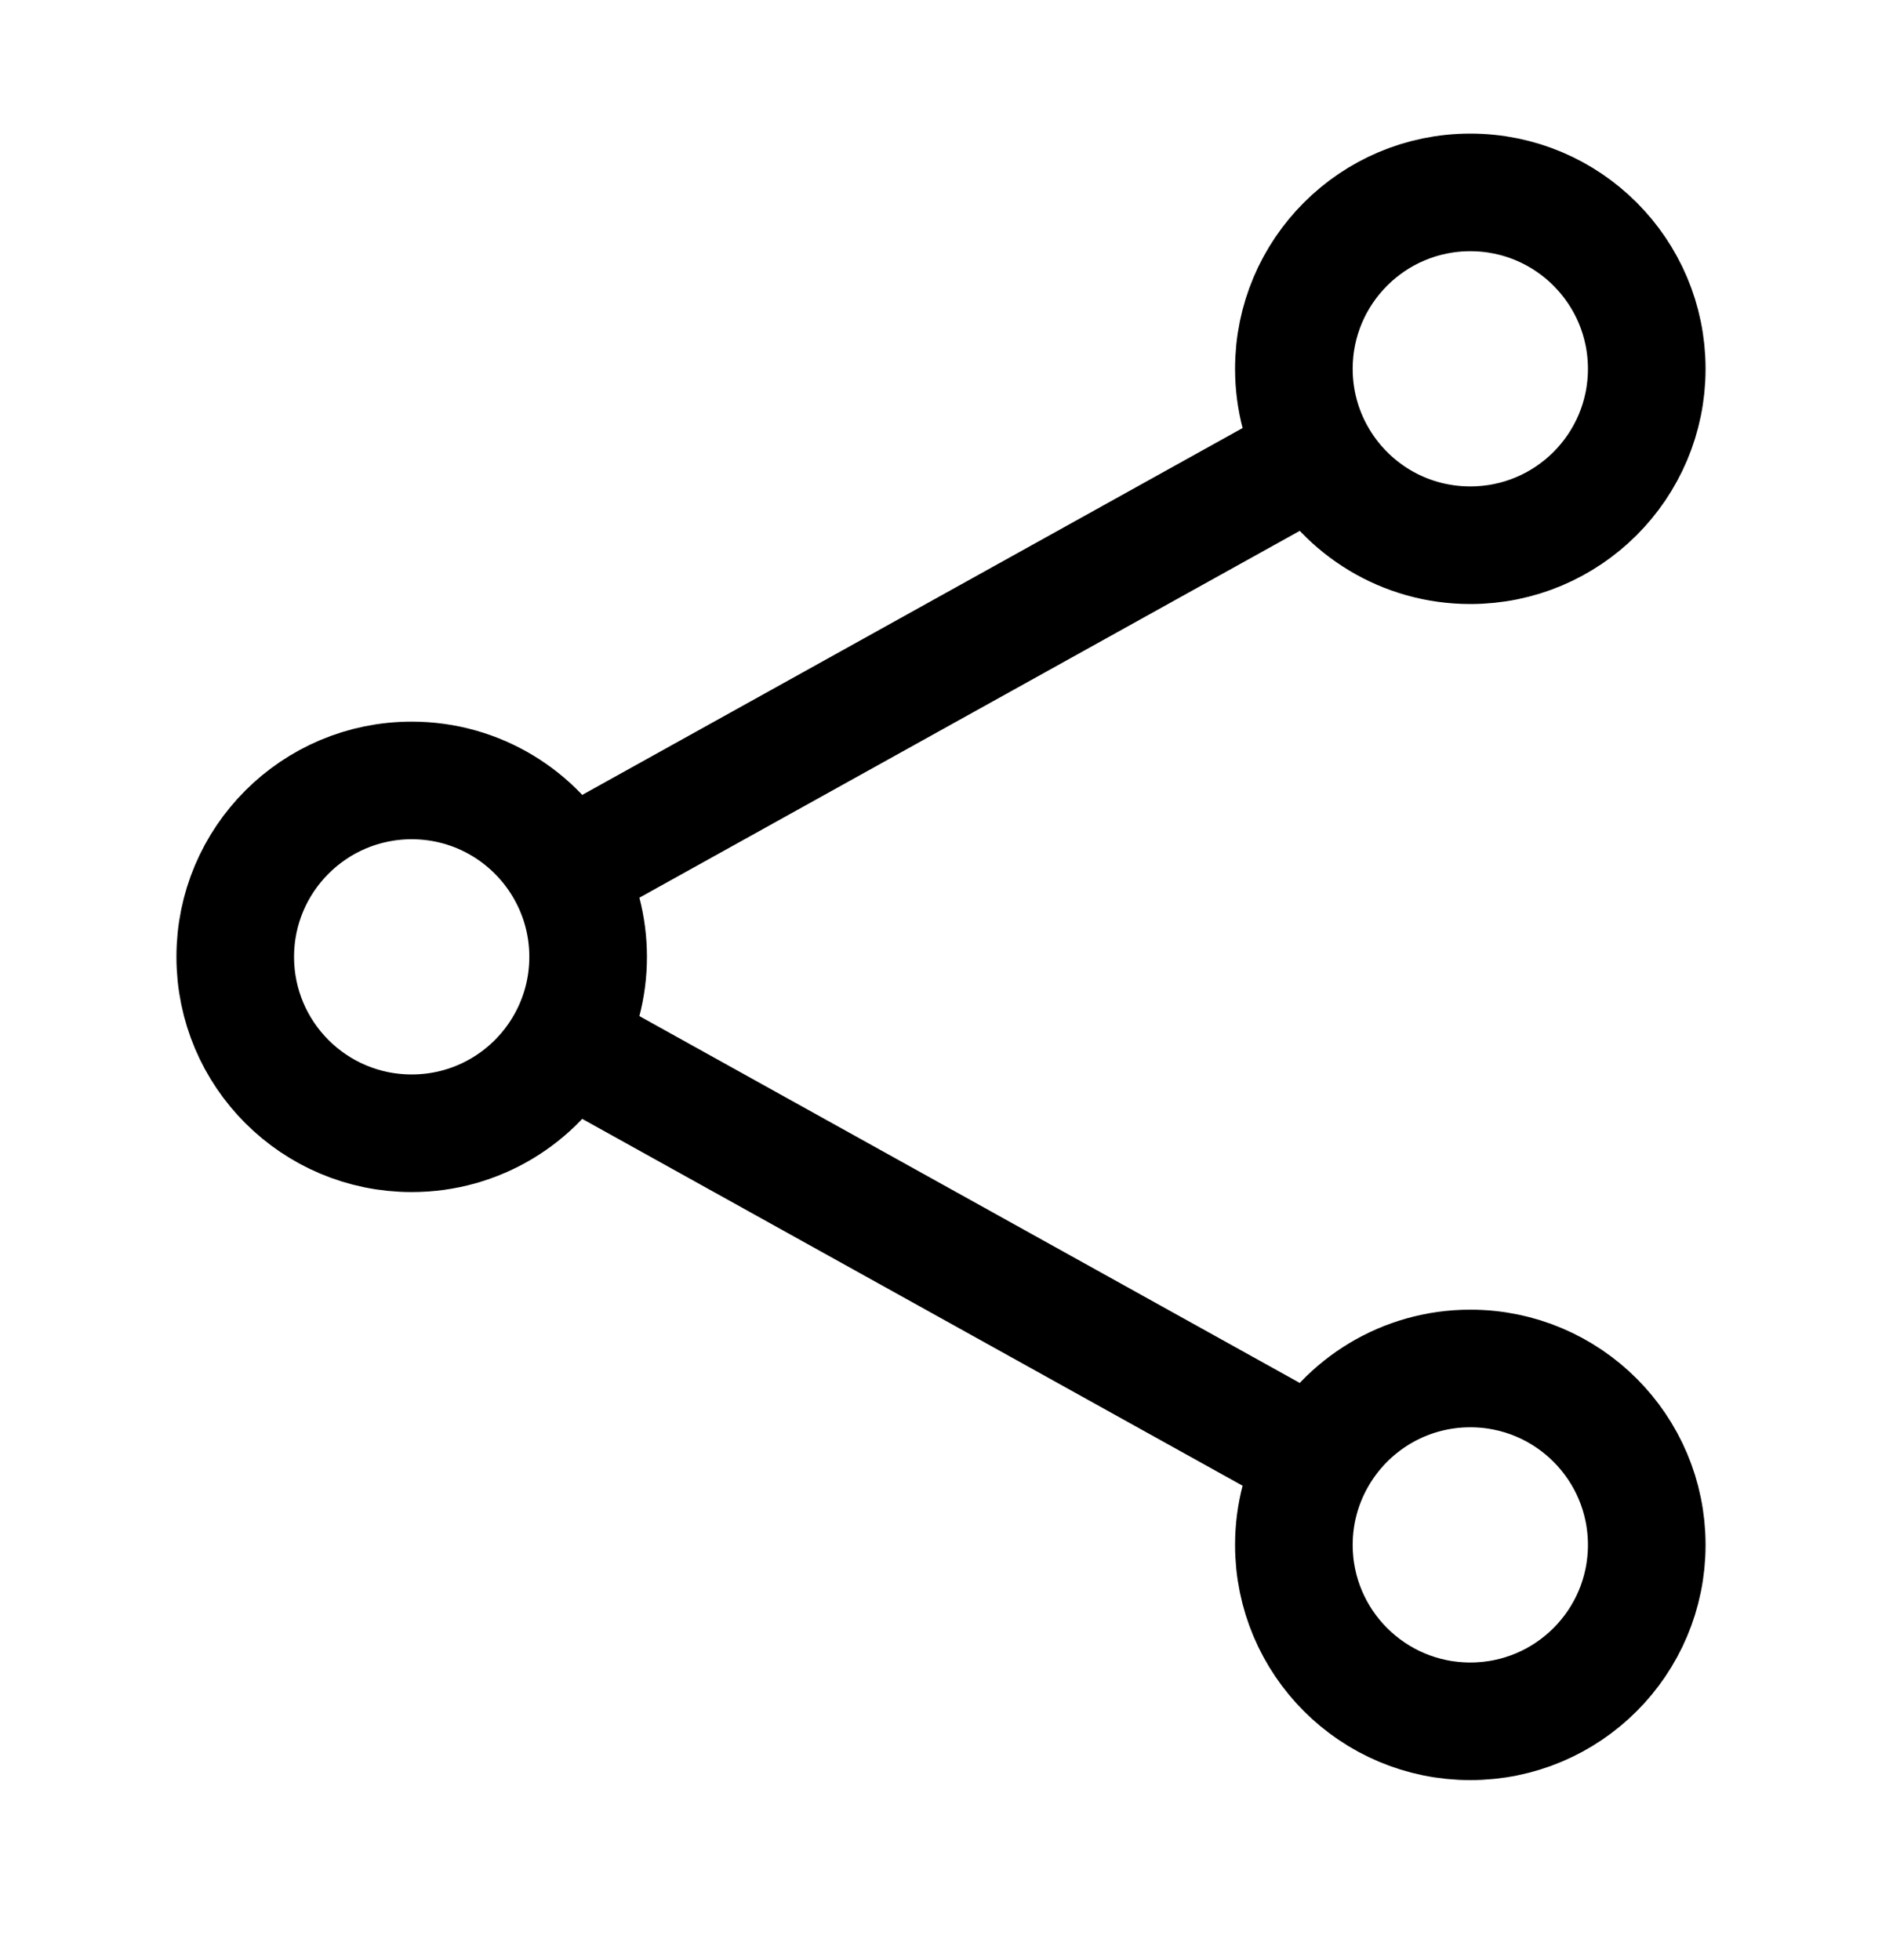 <svg width="24" height="25" viewBox="0 0 24 25" fill="none" xmlns="http://www.w3.org/2000/svg">
<path d="M7.217 11.112C6.833 10.421 6.096 9.954 5.25 9.954C4.007 9.954 3 10.962 3 12.204C3 13.447 4.007 14.454 5.25 14.454C6.096 14.454 6.833 13.988 7.217 13.297M7.217 11.112C7.397 11.435 7.5 11.808 7.5 12.204C7.5 12.601 7.397 12.974 7.217 13.297M7.217 11.112L16.783 5.797M7.217 13.297L16.783 18.612M16.783 18.612C16.603 18.935 16.5 19.308 16.5 19.704C16.5 20.947 17.507 21.954 18.75 21.954C19.993 21.954 21 20.947 21 19.704C21 18.462 19.993 17.454 18.75 17.454C17.904 17.454 17.167 17.921 16.783 18.612ZM16.783 5.797C17.167 6.488 17.904 6.954 18.75 6.954C19.993 6.954 21 5.947 21 4.704C21 3.462 19.993 2.454 18.75 2.454C17.507 2.454 16.5 3.462 16.5 4.704C16.5 5.101 16.603 5.474 16.783 5.797Z" stroke="black" stroke-width="1.5" stroke-linecap="round" stroke-linejoin="round"/>
</svg>

